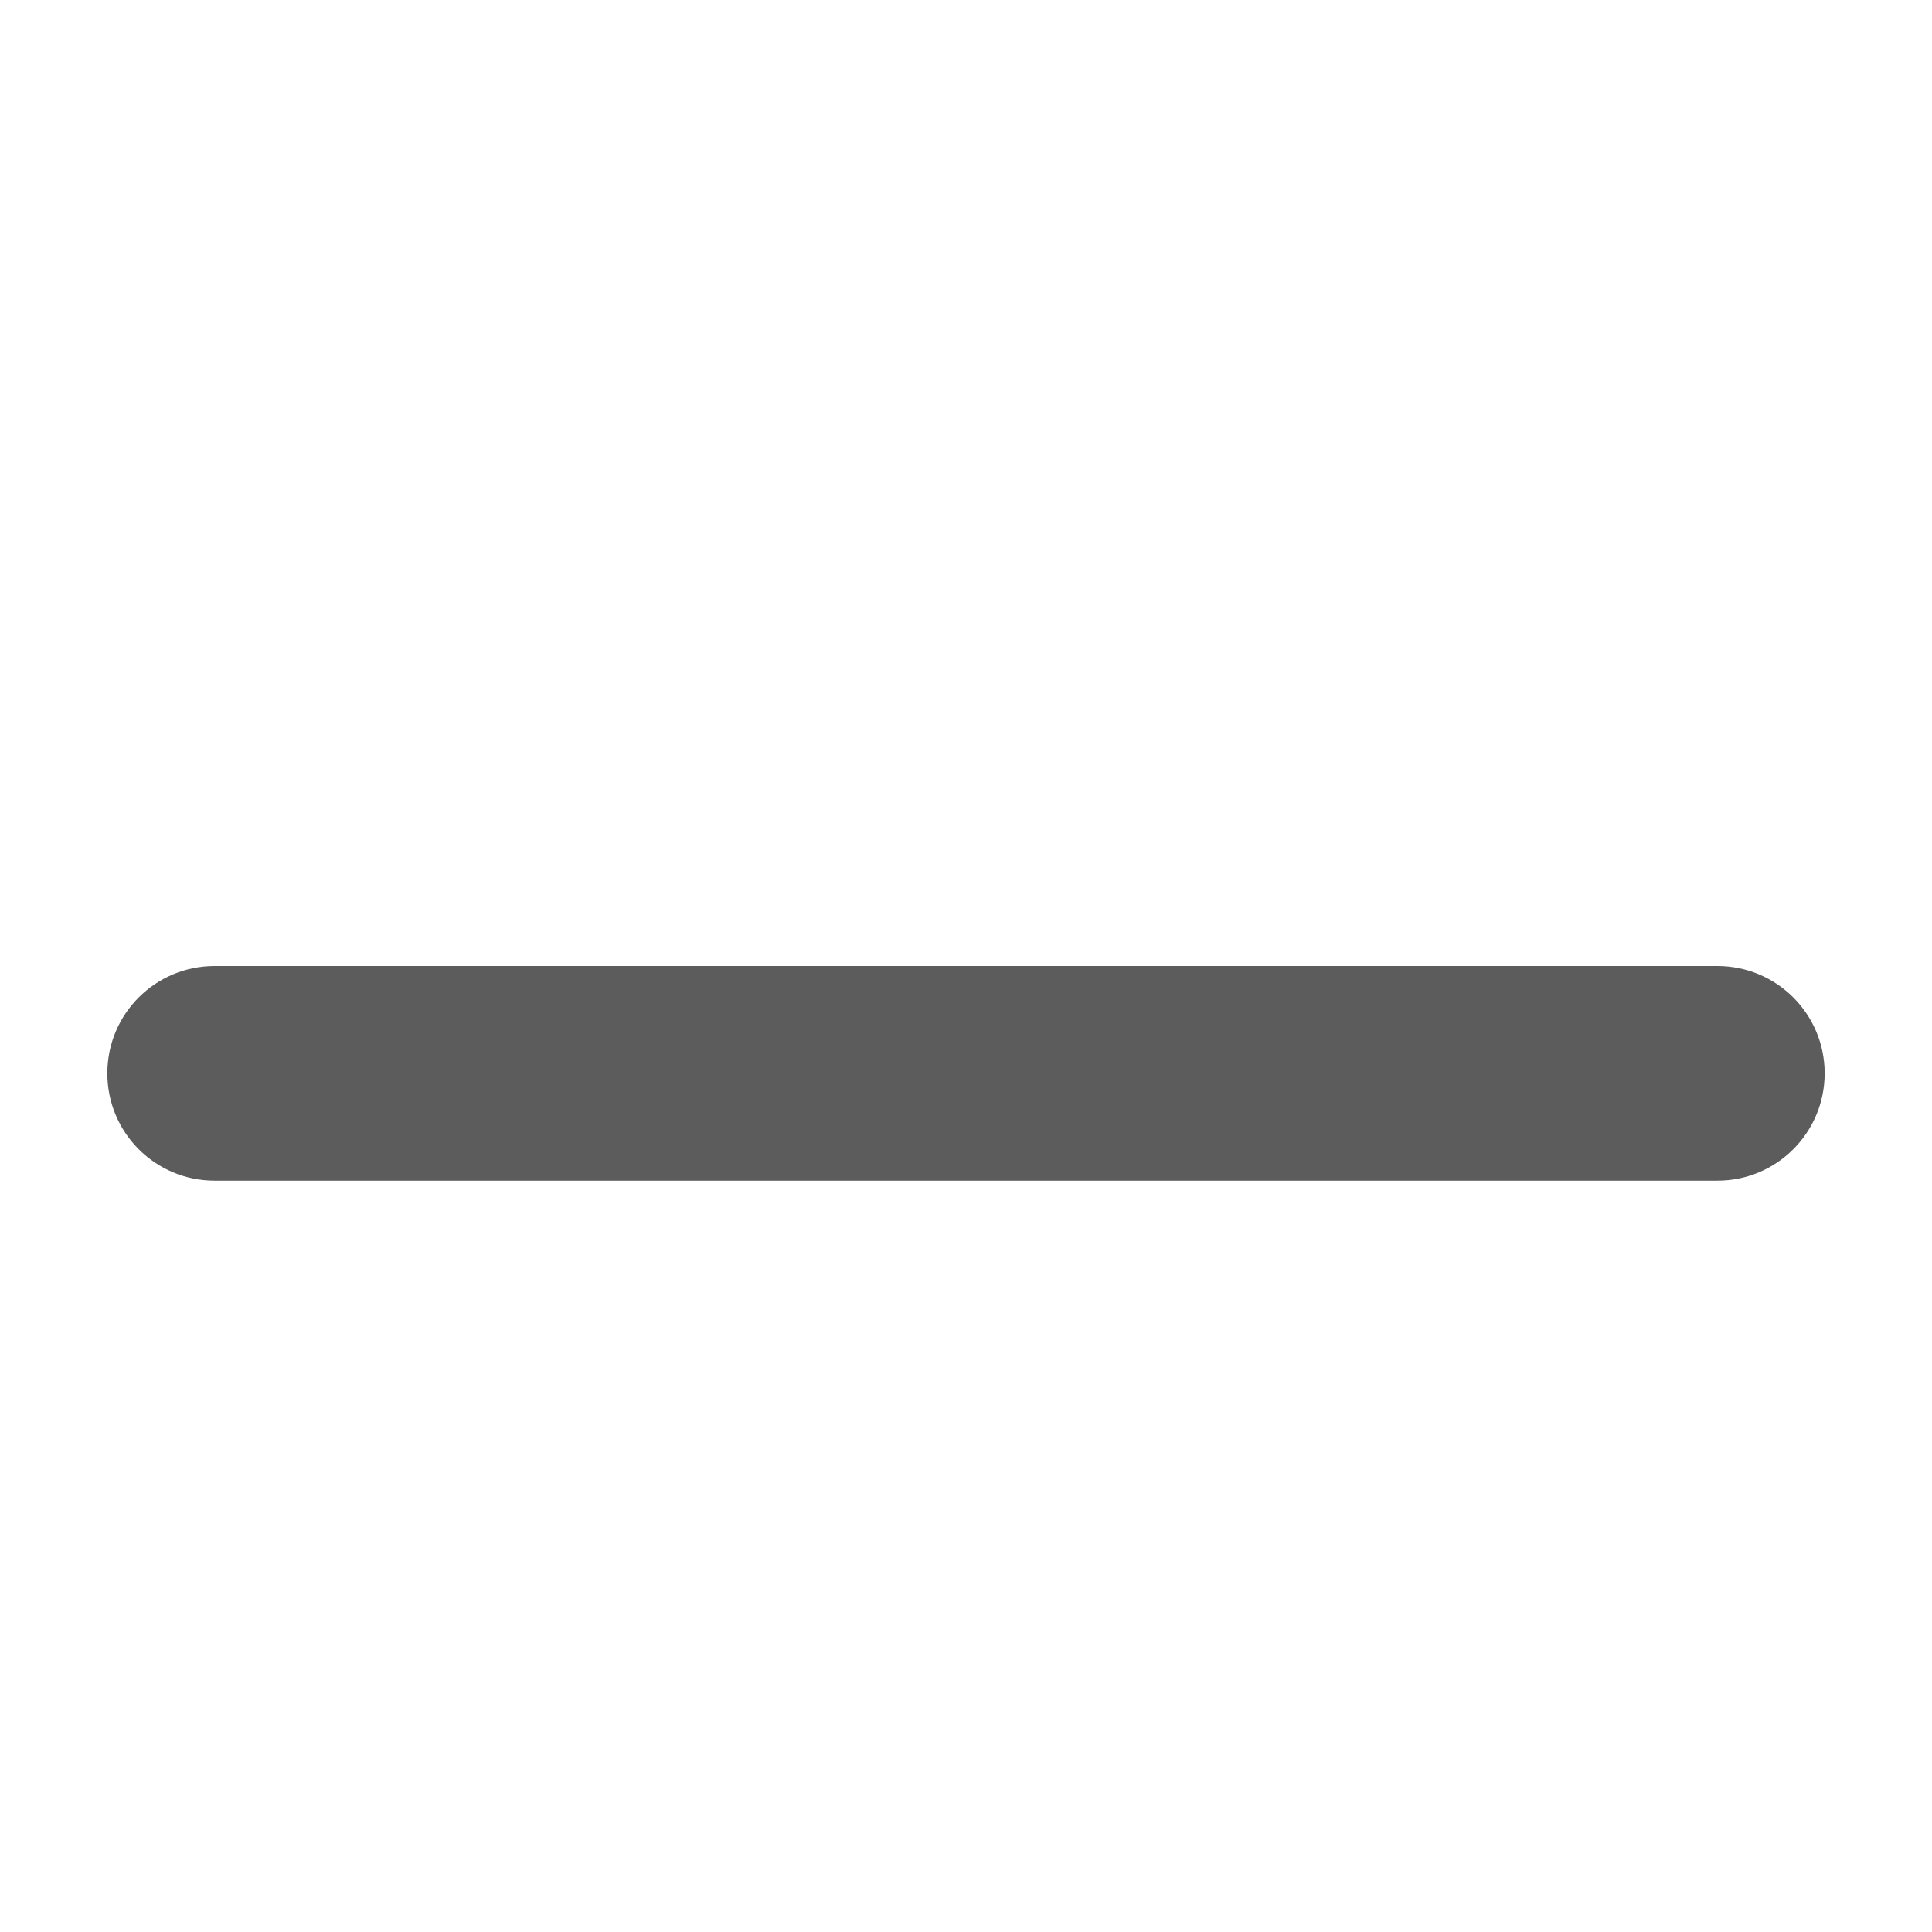<svg width="18" height="18" viewBox="0 0 18 18" xmlns="http://www.w3.org/2000/svg"><title>minus</title><desc>Created with Sketch.</desc><path d="M16 11c.553 0 1-.447 1-1 0-.553-.447-1-1-1h-14c-.553 0-1 .447-1 1 0 .553.447 1 1 1h14z" fill="#5C5C5C"/></svg>